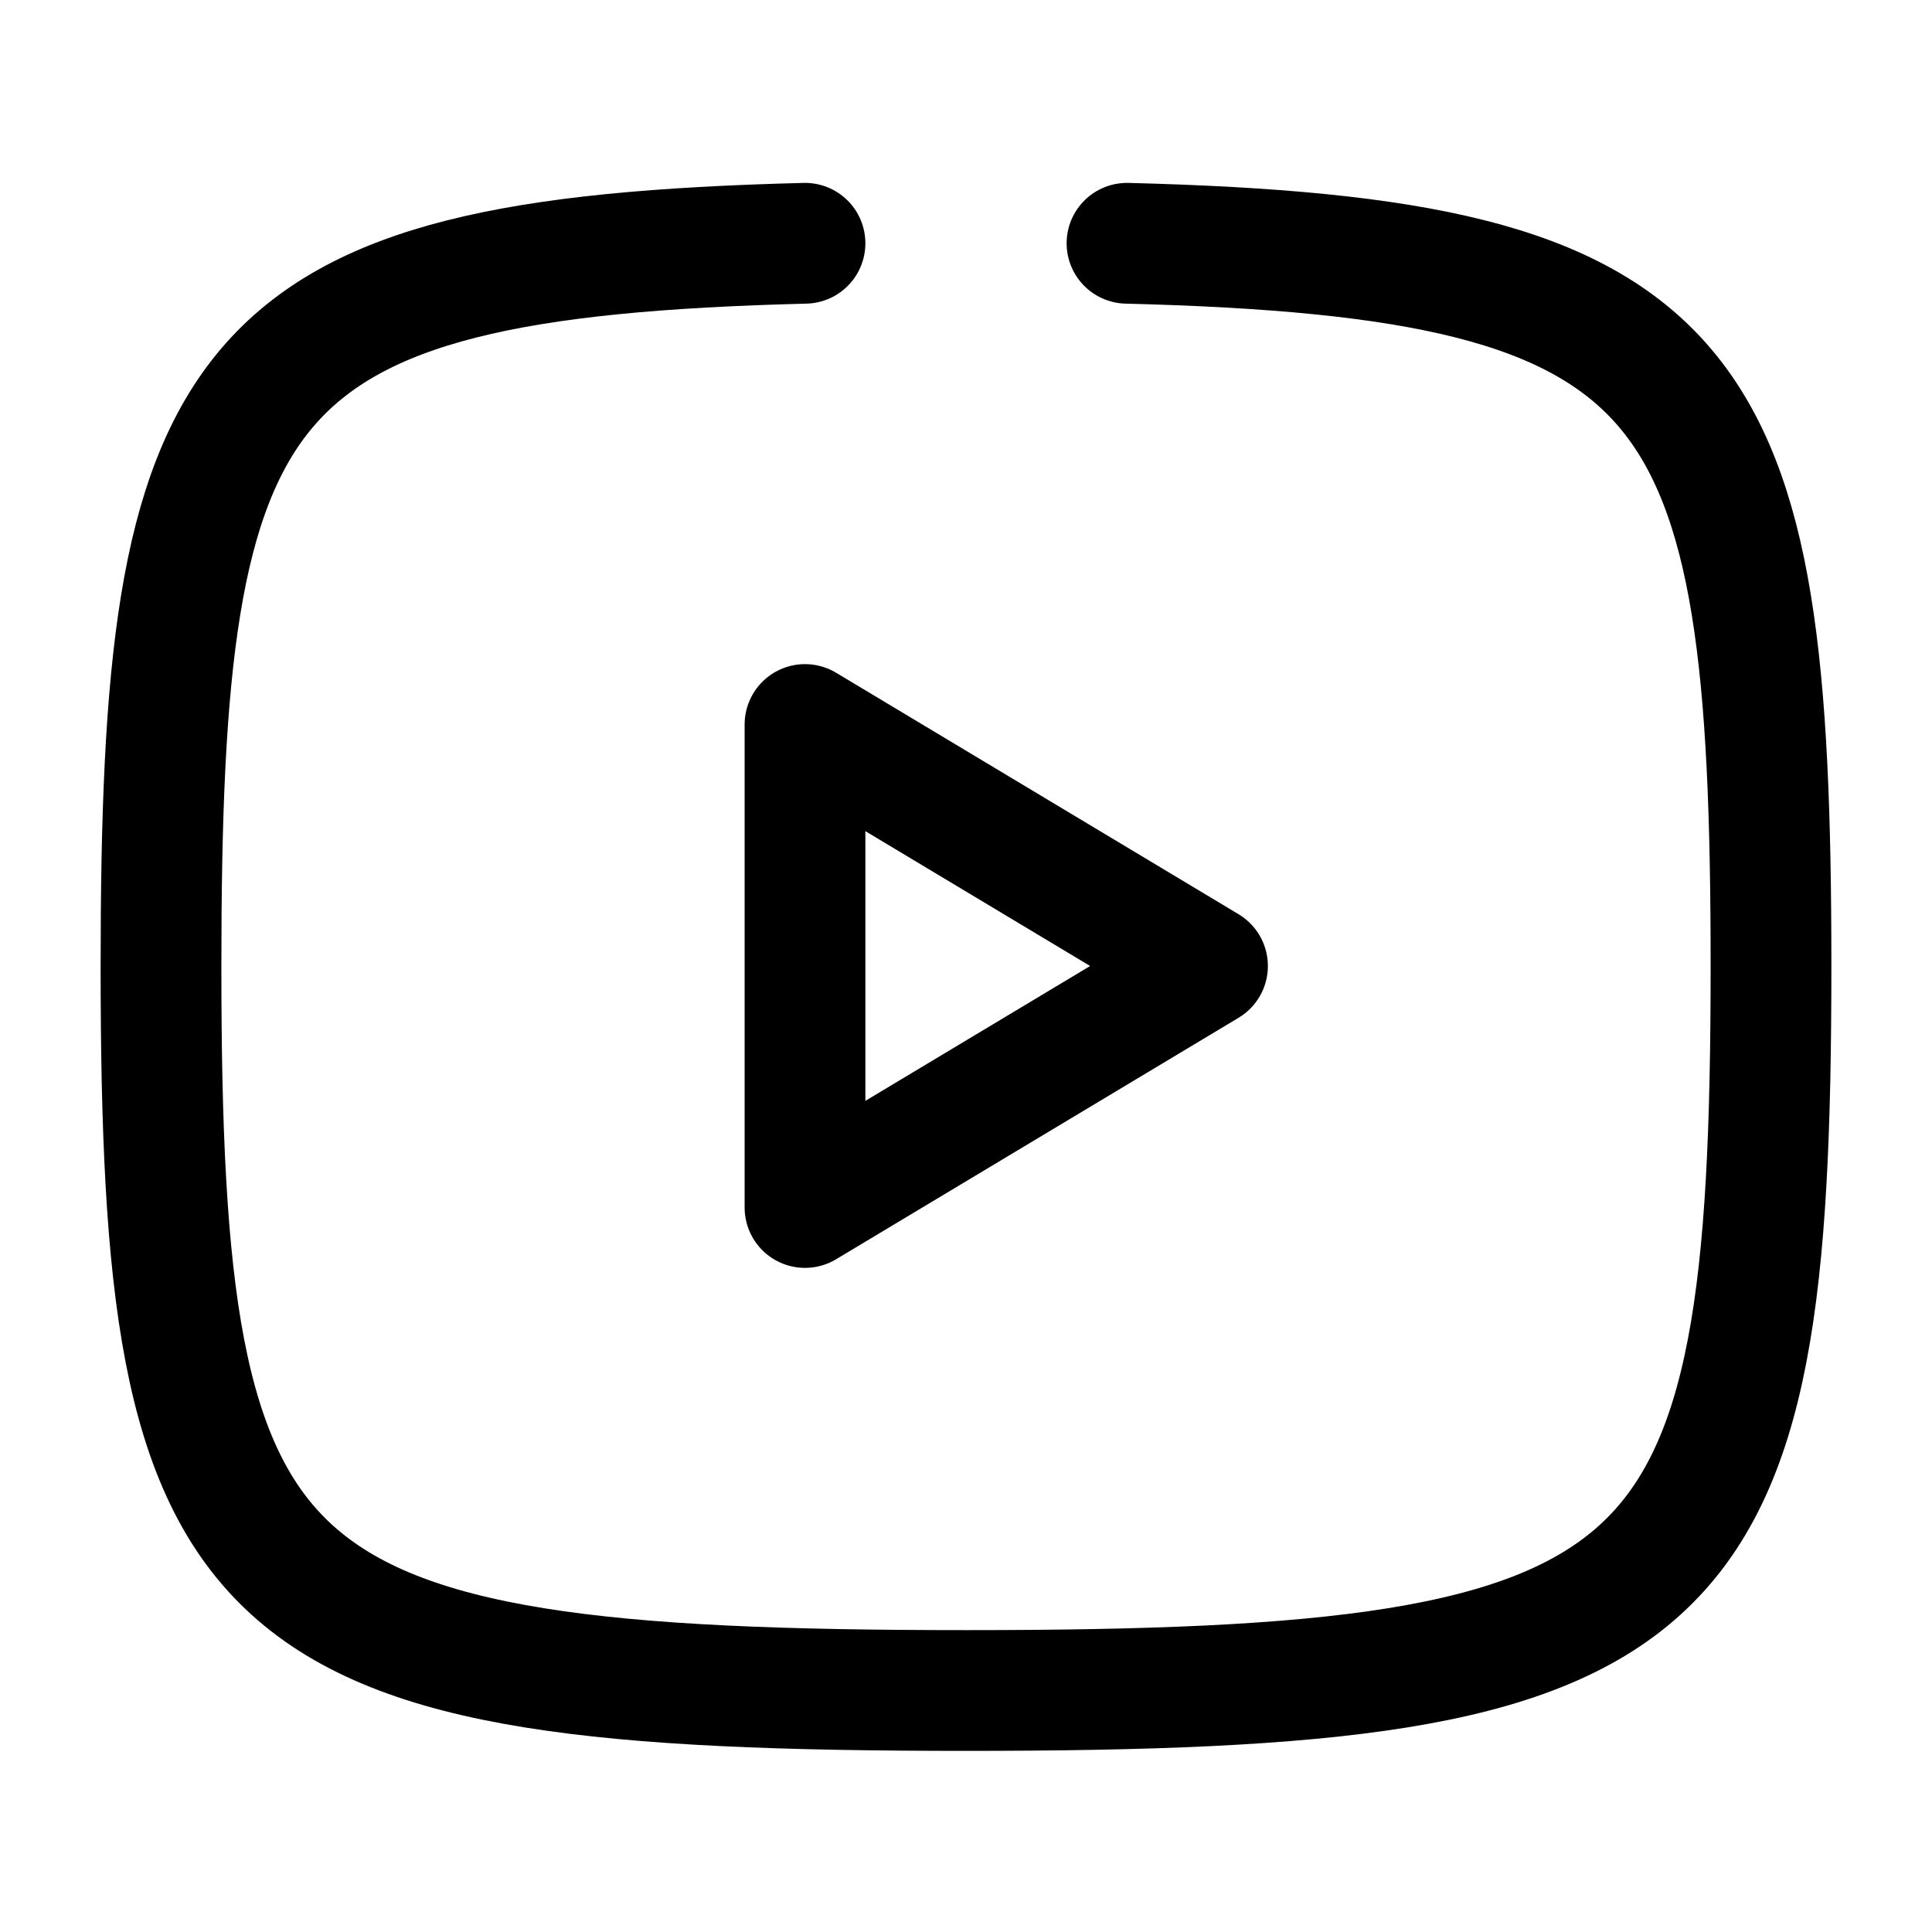 <svg width="24" height="24" viewBox="0 0 24 24" fill="none" xmlns="http://www.w3.org/2000/svg">
	<path d="M10 3.022C2.847 3.203 2 4.637 2 12C2 20 3 21 12 21C21 21 22 20 22 12C22 4.637 21.153 3.203 14 3.022M10 15L15 12L10 9V15Z" stroke="black" stroke-width="1.5" stroke-linecap="round" stroke-linejoin="round"/>
</svg>


